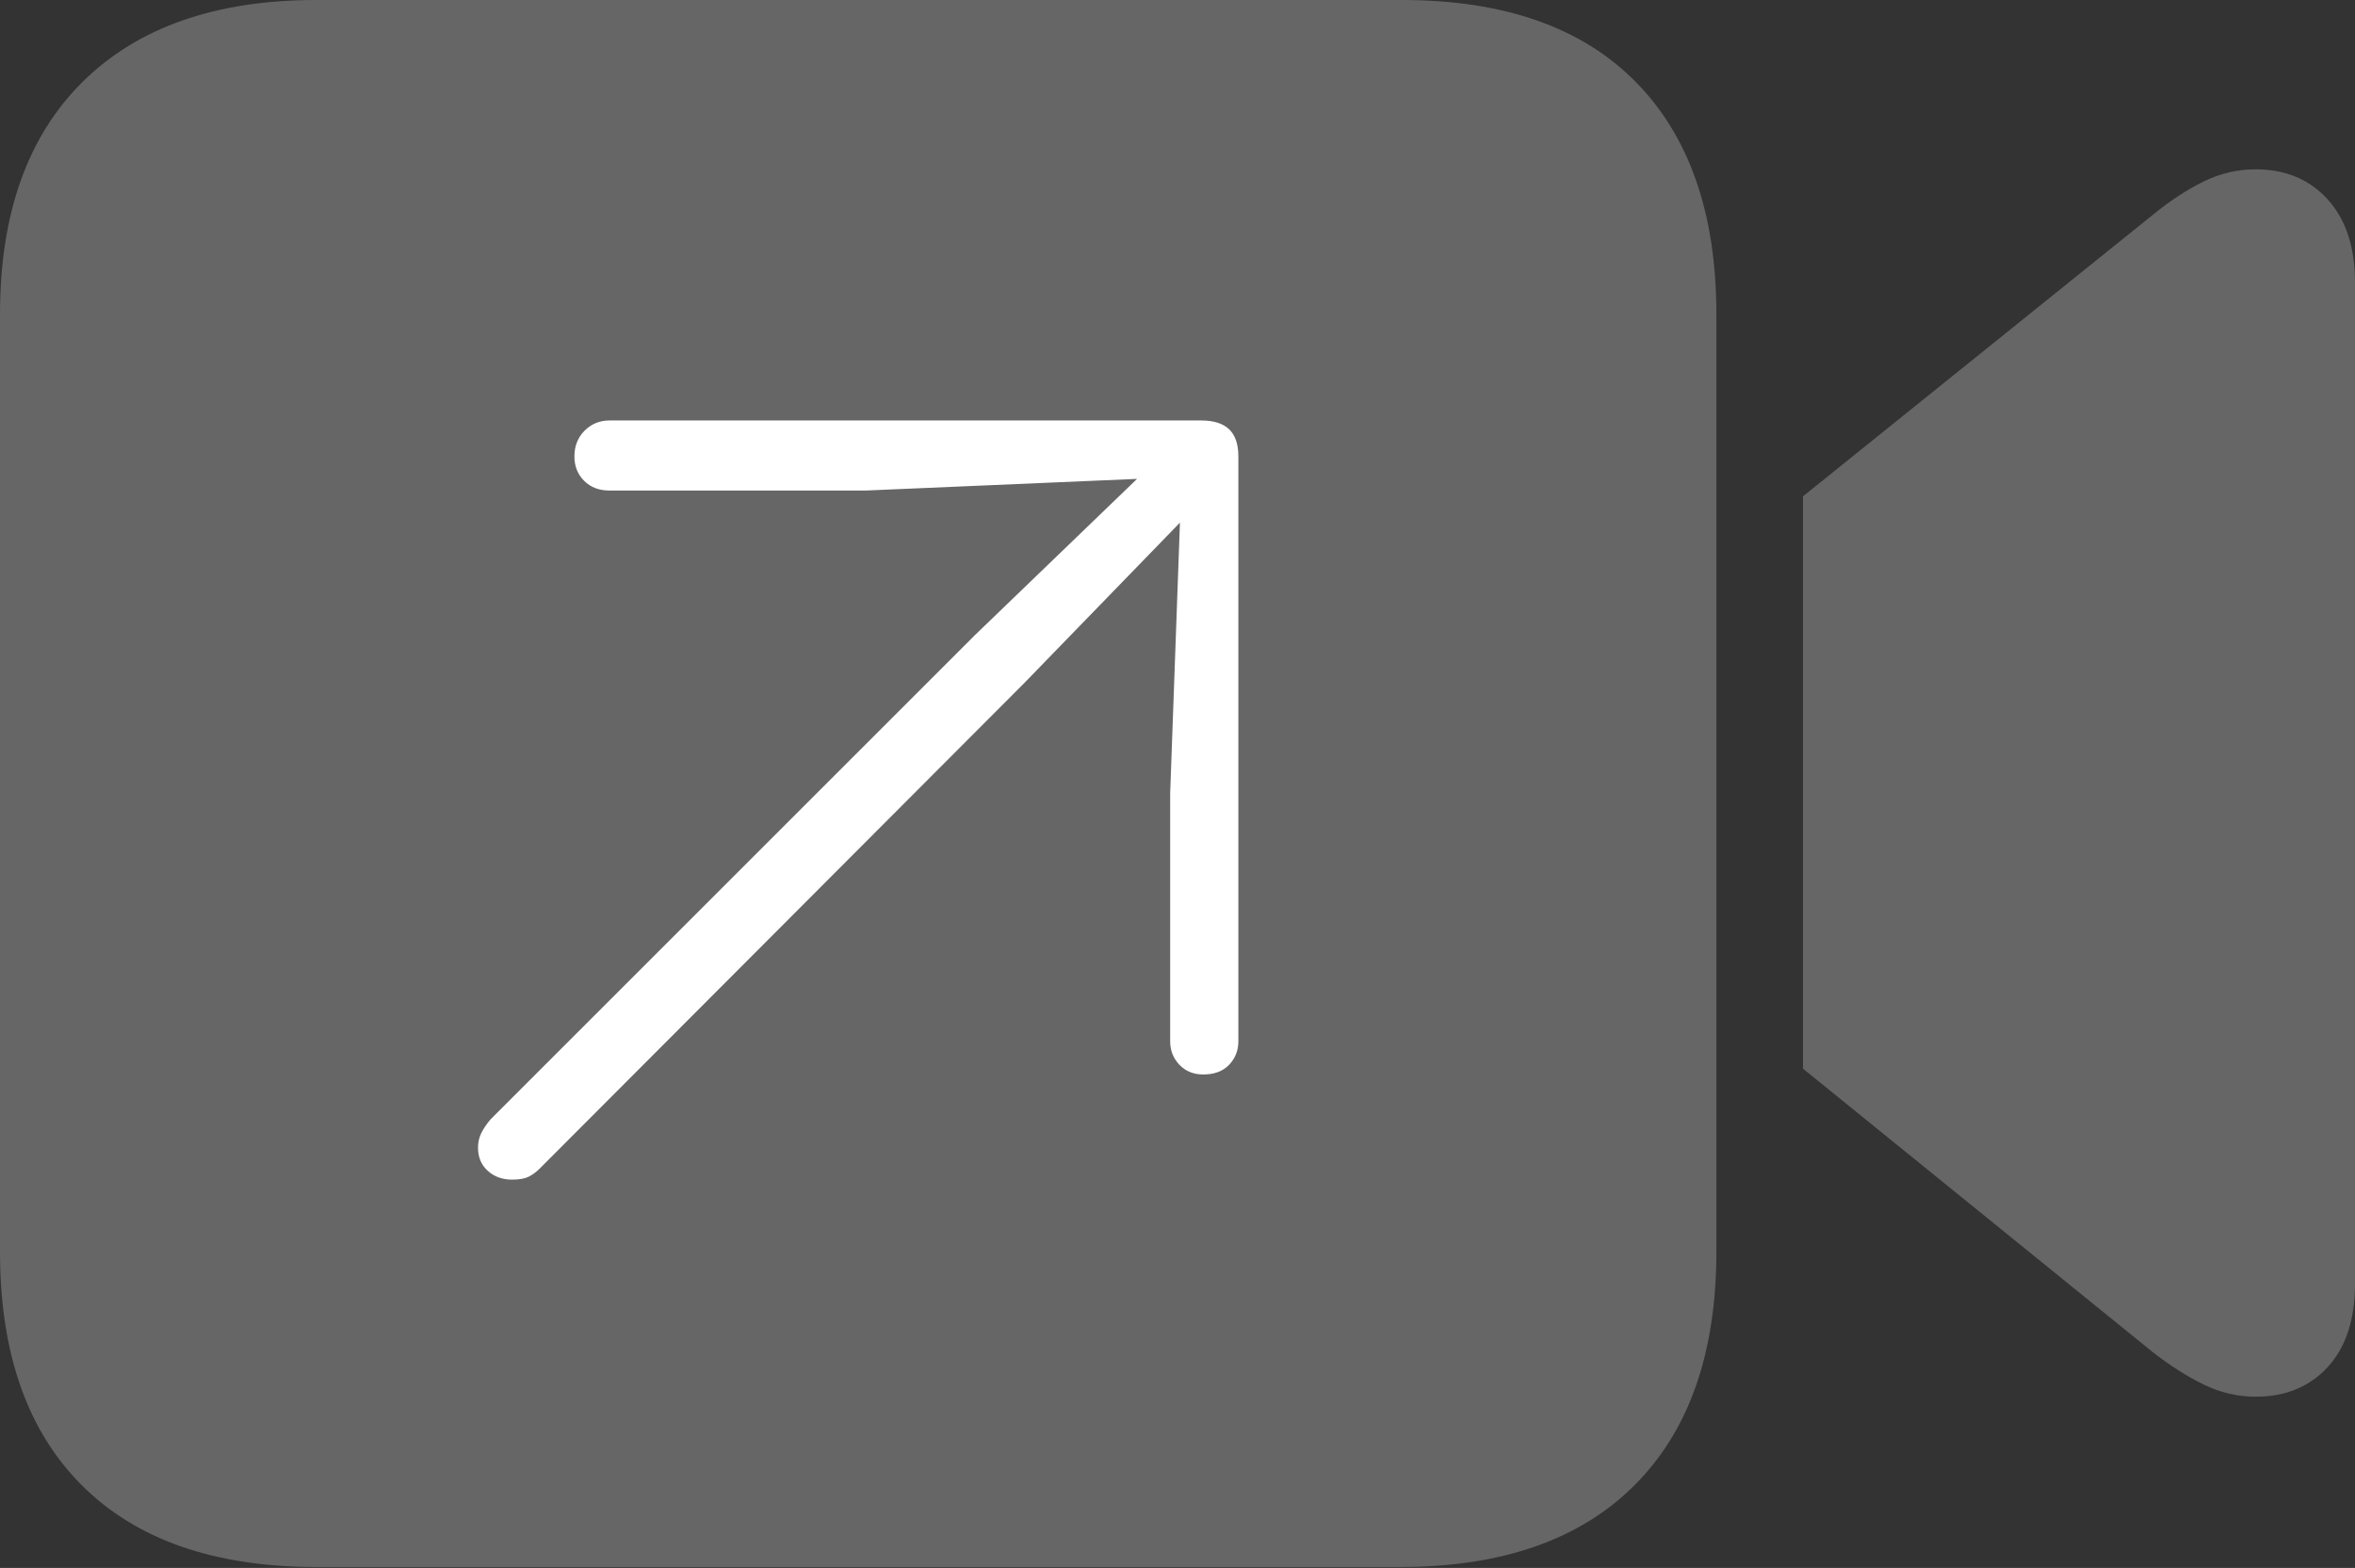 <?xml version="1.0" encoding="UTF-8"?>
<!--Generator: Apple Native CoreSVG 175-->
<!DOCTYPE svg
PUBLIC "-//W3C//DTD SVG 1.1//EN"
       "http://www.w3.org/Graphics/SVG/1.1/DTD/svg11.dtd">
<svg version="1.1" xmlns="http://www.w3.org/2000/svg" xmlns:xlink="http://www.w3.org/1999/xlink" width="23.623" height="15.732">
 <rect width="100%" height="100%" fill="#333333" stroke="none"/>
 <g>
  <rect height="15.732" opacity="0" width="23.623" x="0" y="0"/>
  <path d="M3.174 15.723L14.043 15.723Q15.576 15.723 16.396 14.902Q17.217 14.082 17.217 12.559L17.217 3.154Q17.217 1.641 16.406 0.82Q15.596 0 14.062 0L3.174 0Q1.66 0 0.83 0.82Q0 1.641 0 3.154L0 12.559Q0 14.082 0.82 14.902Q1.641 15.723 3.174 15.723ZM18.086 10.723L21.592 13.565Q21.855 13.77 22.105 13.892Q22.354 14.014 22.627 14.014Q23.076 14.014 23.35 13.716Q23.623 13.418 23.623 12.881L23.623 2.832Q23.623 2.305 23.35 2.002Q23.076 1.699 22.627 1.699Q22.354 1.699 22.105 1.821Q21.855 1.943 21.592 2.158L18.086 4.98Z" fill="rgba(255,255,255,0.25)"/>
  <path d="M5.137 11.836Q4.99 11.836 4.893 11.748Q4.795 11.66 4.795 11.514Q4.795 11.435 4.829 11.367Q4.863 11.299 4.922 11.23L9.775 6.377L11.406 4.805L8.682 4.922L6.113 4.922Q5.957 4.922 5.859 4.824Q5.762 4.727 5.762 4.58Q5.762 4.424 5.864 4.321Q5.967 4.219 6.113 4.219L12.051 4.219Q12.236 4.219 12.329 4.307Q12.422 4.395 12.422 4.58L12.422 10.449Q12.422 10.586 12.329 10.684Q12.236 10.781 12.07 10.781Q11.924 10.781 11.831 10.684Q11.738 10.586 11.738 10.449L11.738 7.959L11.836 5.244L10.273 6.855L5.41 11.729Q5.361 11.777 5.303 11.807Q5.244 11.836 5.137 11.836Z" fill="#ffffff"/>
 </g>
</svg>
